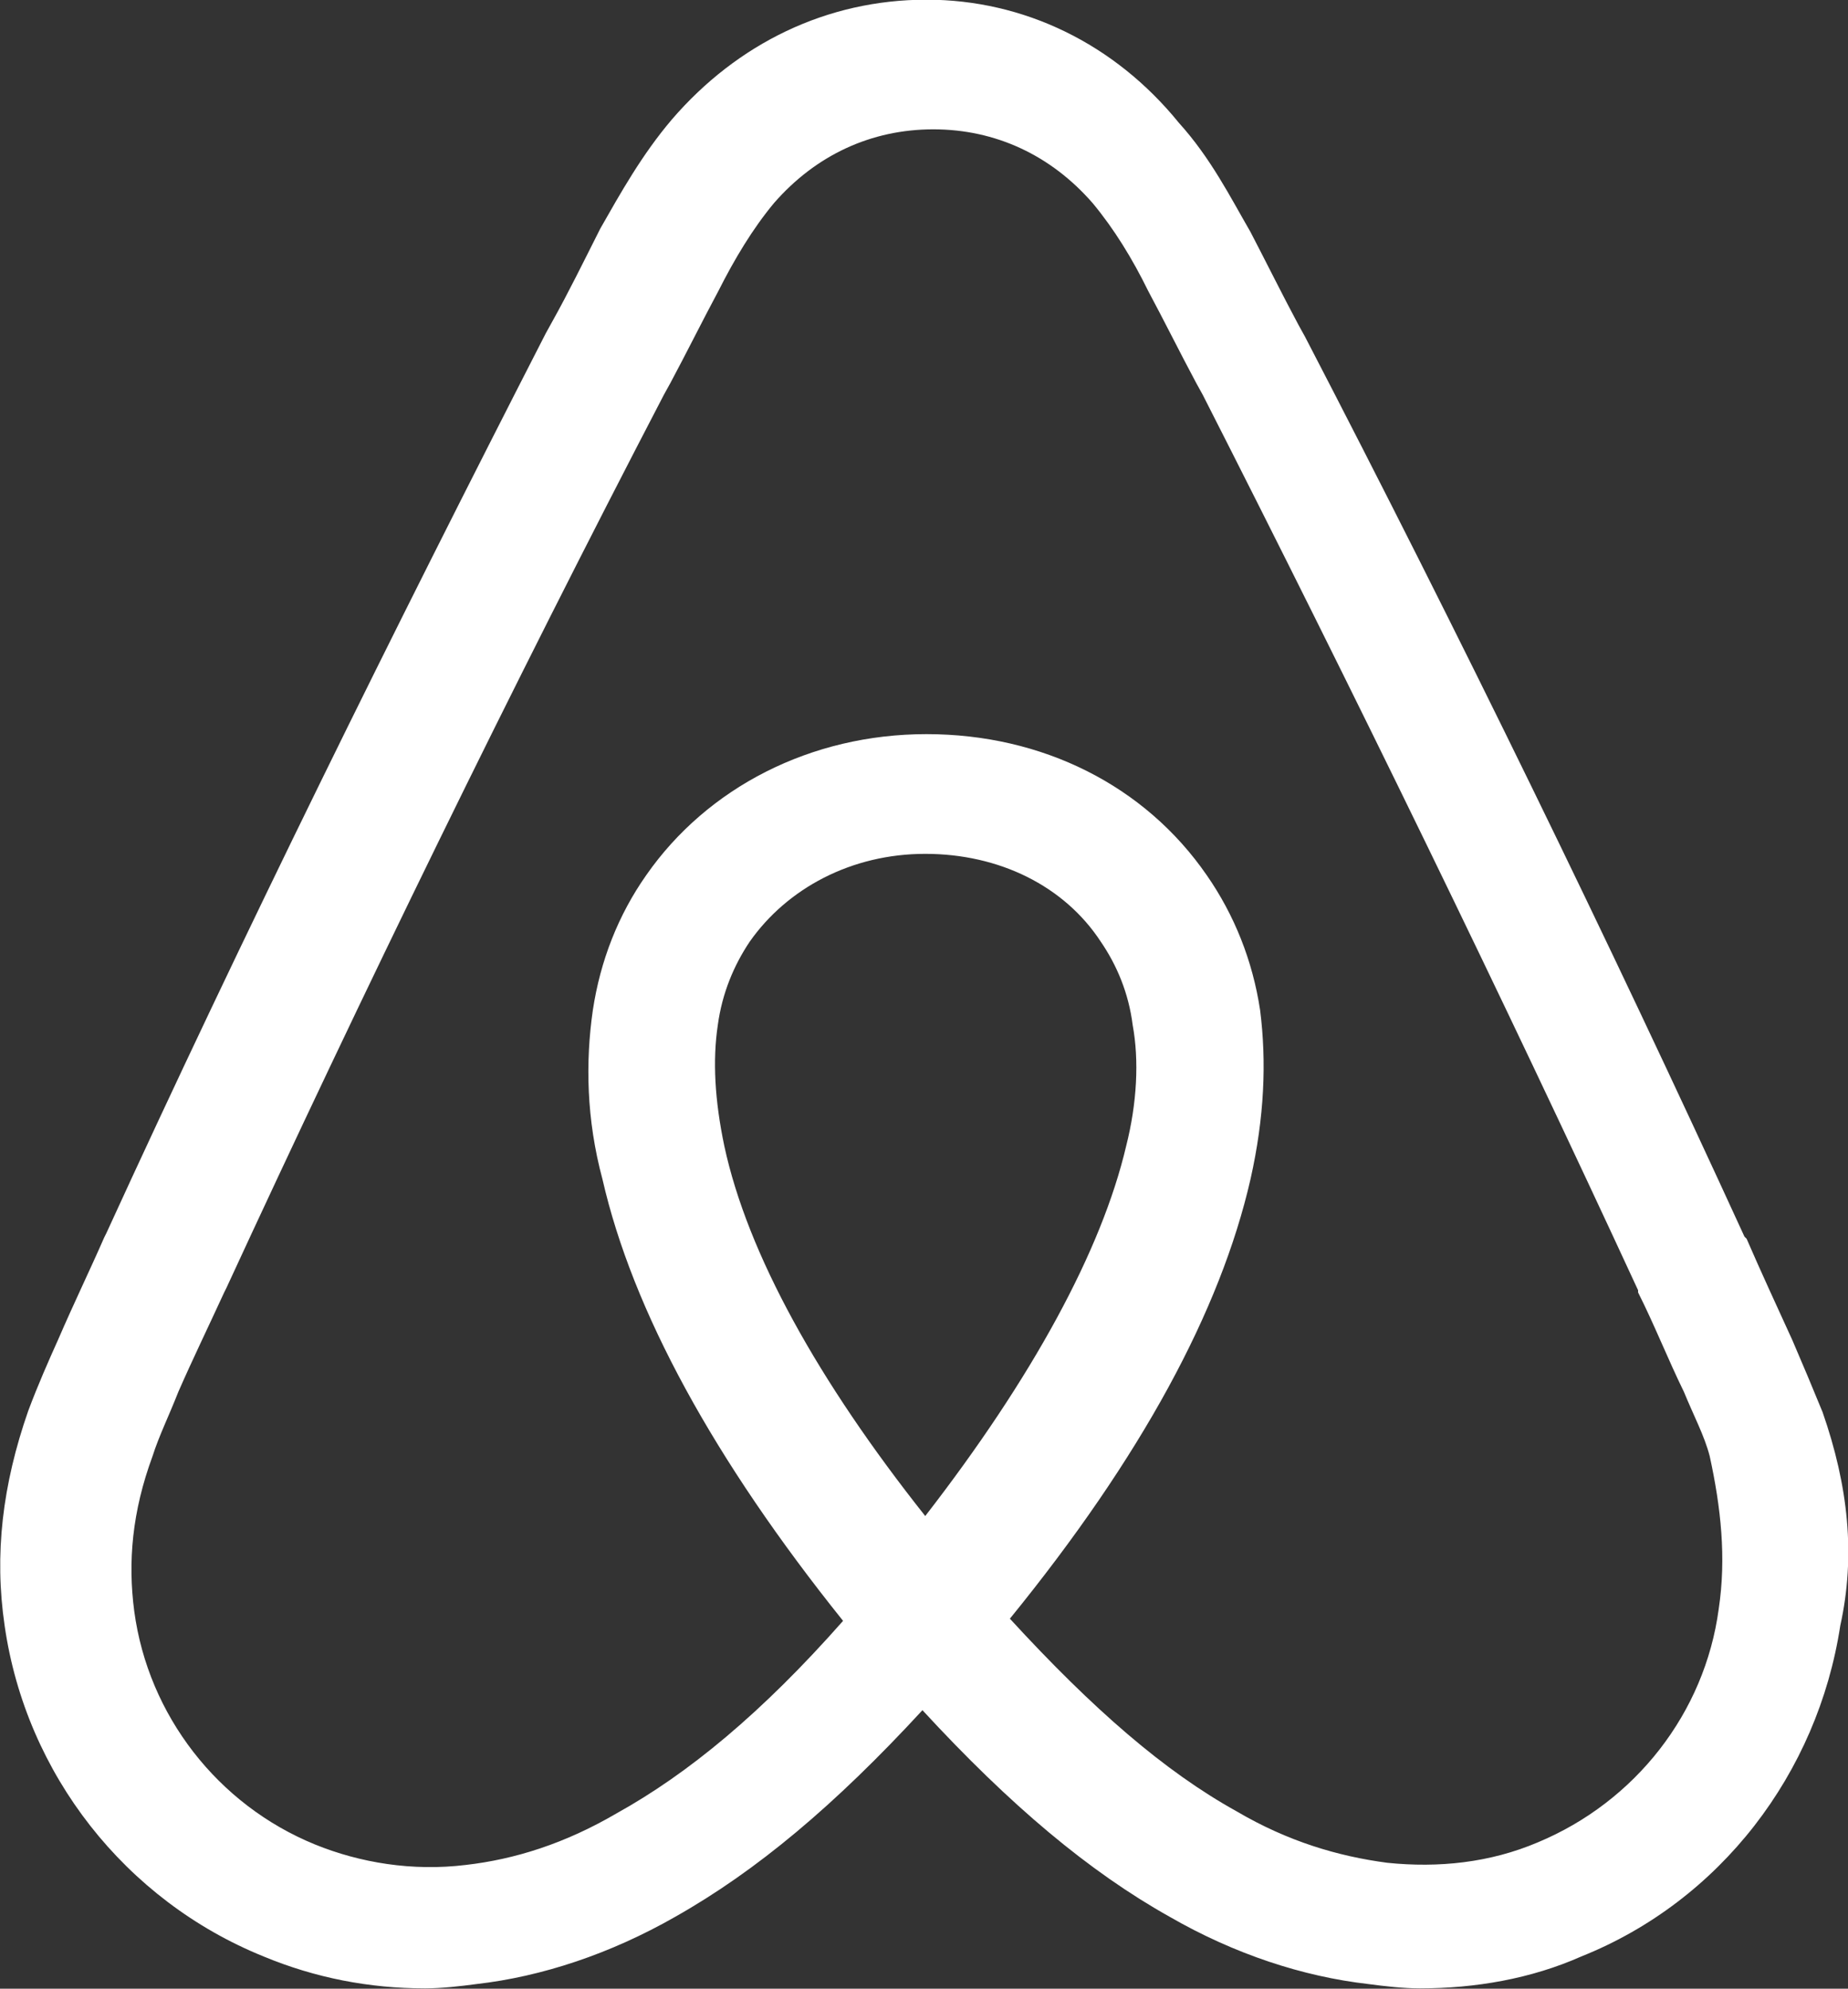 <?xml version="1.0" encoding="utf-8"?>
<!-- Generator: Adobe Illustrator 17.1.0, SVG Export Plug-In . SVG Version: 6.00 Build 0)  -->
<!DOCTYPE svg PUBLIC "-//W3C//DTD SVG 1.1//EN" "http://www.w3.org/Graphics/SVG/1.1/DTD/svg11.dtd">
<svg version="1.1" id="Layer_1" xmlns="http://www.w3.org/2000/svg" xmlns:xlink="http://www.w3.org/1999/xlink" x="0px" y="0px"
	 viewBox="-0.8 428.6 596 641.2" enable-background="new -0.8 428.6 596 641.2" xml:space="preserve">
<rect x="-0.8" y="428.6" width="596" height="641.2" fill="#333333" stroke="none"/>
<path fill="#FFFFFF" d="M587,883.9c-3.1-7.6-6.6-15.9-9.7-23.1c-5.2-11.4-10.3-22.4-14.8-32.8l-0.7-0.7
	c-44.1-96.2-91.7-193.8-141.7-290.1l-2.1-3.8c-5.2-9.7-10.3-20-15.5-30c-6.6-11.4-12.8-23.8-23.1-35.2c-20.7-25.5-50-39.7-81.4-39.7
	c-32.1,0-61,14.1-82.1,38.6c-9.7,11.4-16.6,23.8-23.1,35.2c-5.2,10.3-10.3,20.7-15.5,30l-2.1,3.8c-49.3,96.2-97.6,193.8-141.7,290.1
	l-0.7,1.4c-4.5,10.3-9.7,21-14.8,32.8c-3.1,6.9-6.6,14.8-9.7,23.1c-8.3,23.8-11,46.2-7.6,69.3c6.9,47.9,39,88.6,83.5,106.6
	c16.6,6.9,34.1,10.3,52.1,10.3c5.2,0,11.4-0.7,16.6-1.4c21-2.4,43.1-9.7,64.1-21.7c26.2-14.8,51.4-35.9,79.7-66.6
	c28.3,30.7,53.8,52.1,79.7,66.6c21,12.1,43.1,19.3,64.1,21.7c5.2,0.7,11.4,1.4,16.6,1.4c17.9,0,35.9-3.1,52.1-10.3
	c44.8-17.9,76.2-59,83.5-106.6C597.7,930.1,595.3,907.7,587,883.9z M297.6,917.4c-34.5-43.5-57.3-84.5-64.8-119.3
	c-3.1-14.8-3.8-27.6-2.1-39c1.4-10.3,5.2-19.3,10.3-26.9c12.1-17.2,32.8-28.3,56.6-28.3c23.8,0,44.8,10.3,56.6,28.3
	c5.2,7.6,9,16.6,10.3,26.9c2.1,11.4,1.4,25.2-2.1,39C354.5,831.8,332.1,872.9,297.6,917.4z M553.5,947.4
	c-4.5,33.5-26.9,62.1-58.3,75.2c-15.5,6.6-32.1,8.3-48.6,6.6c-15.9-2.1-32.1-6.9-48.6-16.6c-23.1-12.8-46.2-32.8-73.1-62.1
	c42.4-52.1,67.9-99.3,77.6-141.7c4.5-20,5.2-37.9,3.1-54.5c-2.4-15.9-8.3-30.7-17.2-43.5c-20-29-53.1-45.5-90.4-45.5
	s-70.7,17.2-90.4,45.5c-9,12.8-14.8,27.6-17.2,43.5c-2.4,16.6-2.1,35.2,3.1,54.5c9.7,42.4,35.9,90.4,77.6,142.4
	c-26.2,29.7-50,49.3-73.1,62.1c-16.6,9.7-32.8,14.8-48.6,16.6c-17.2,2.1-34.1-0.7-48.6-6.6c-31.4-12.8-53.8-41.7-58.3-75.2
	c-2.1-15.9-0.7-32.1,5.9-50c2.1-6.6,5.2-12.8,8.3-20.7c4.5-10.3,9.7-21,14.8-32.1l0.7-1.4c44.1-95.5,91.7-193.1,141.1-288l2.1-3.8
	c5.2-9.7,10.3-20,15.5-29.7c5.2-10.3,11-20,17.9-28.3c13.5-15.5,31.4-23.8,51.4-23.8c20,0,37.9,8.3,51.4,23.8
	c6.9,8.3,12.8,17.9,17.9,28.3c5.2,9.7,10.3,20,15.5,29.7l2.1,3.8c48.6,95.5,96.2,193.1,140.4,288.7v0.7c5.2,10.3,9.7,21.7,14.8,32.1
	c3.1,7.6,6.6,14.1,8.3,20.7C554.2,914.6,556,930.8,553.5,947.4z"/>
</svg>
